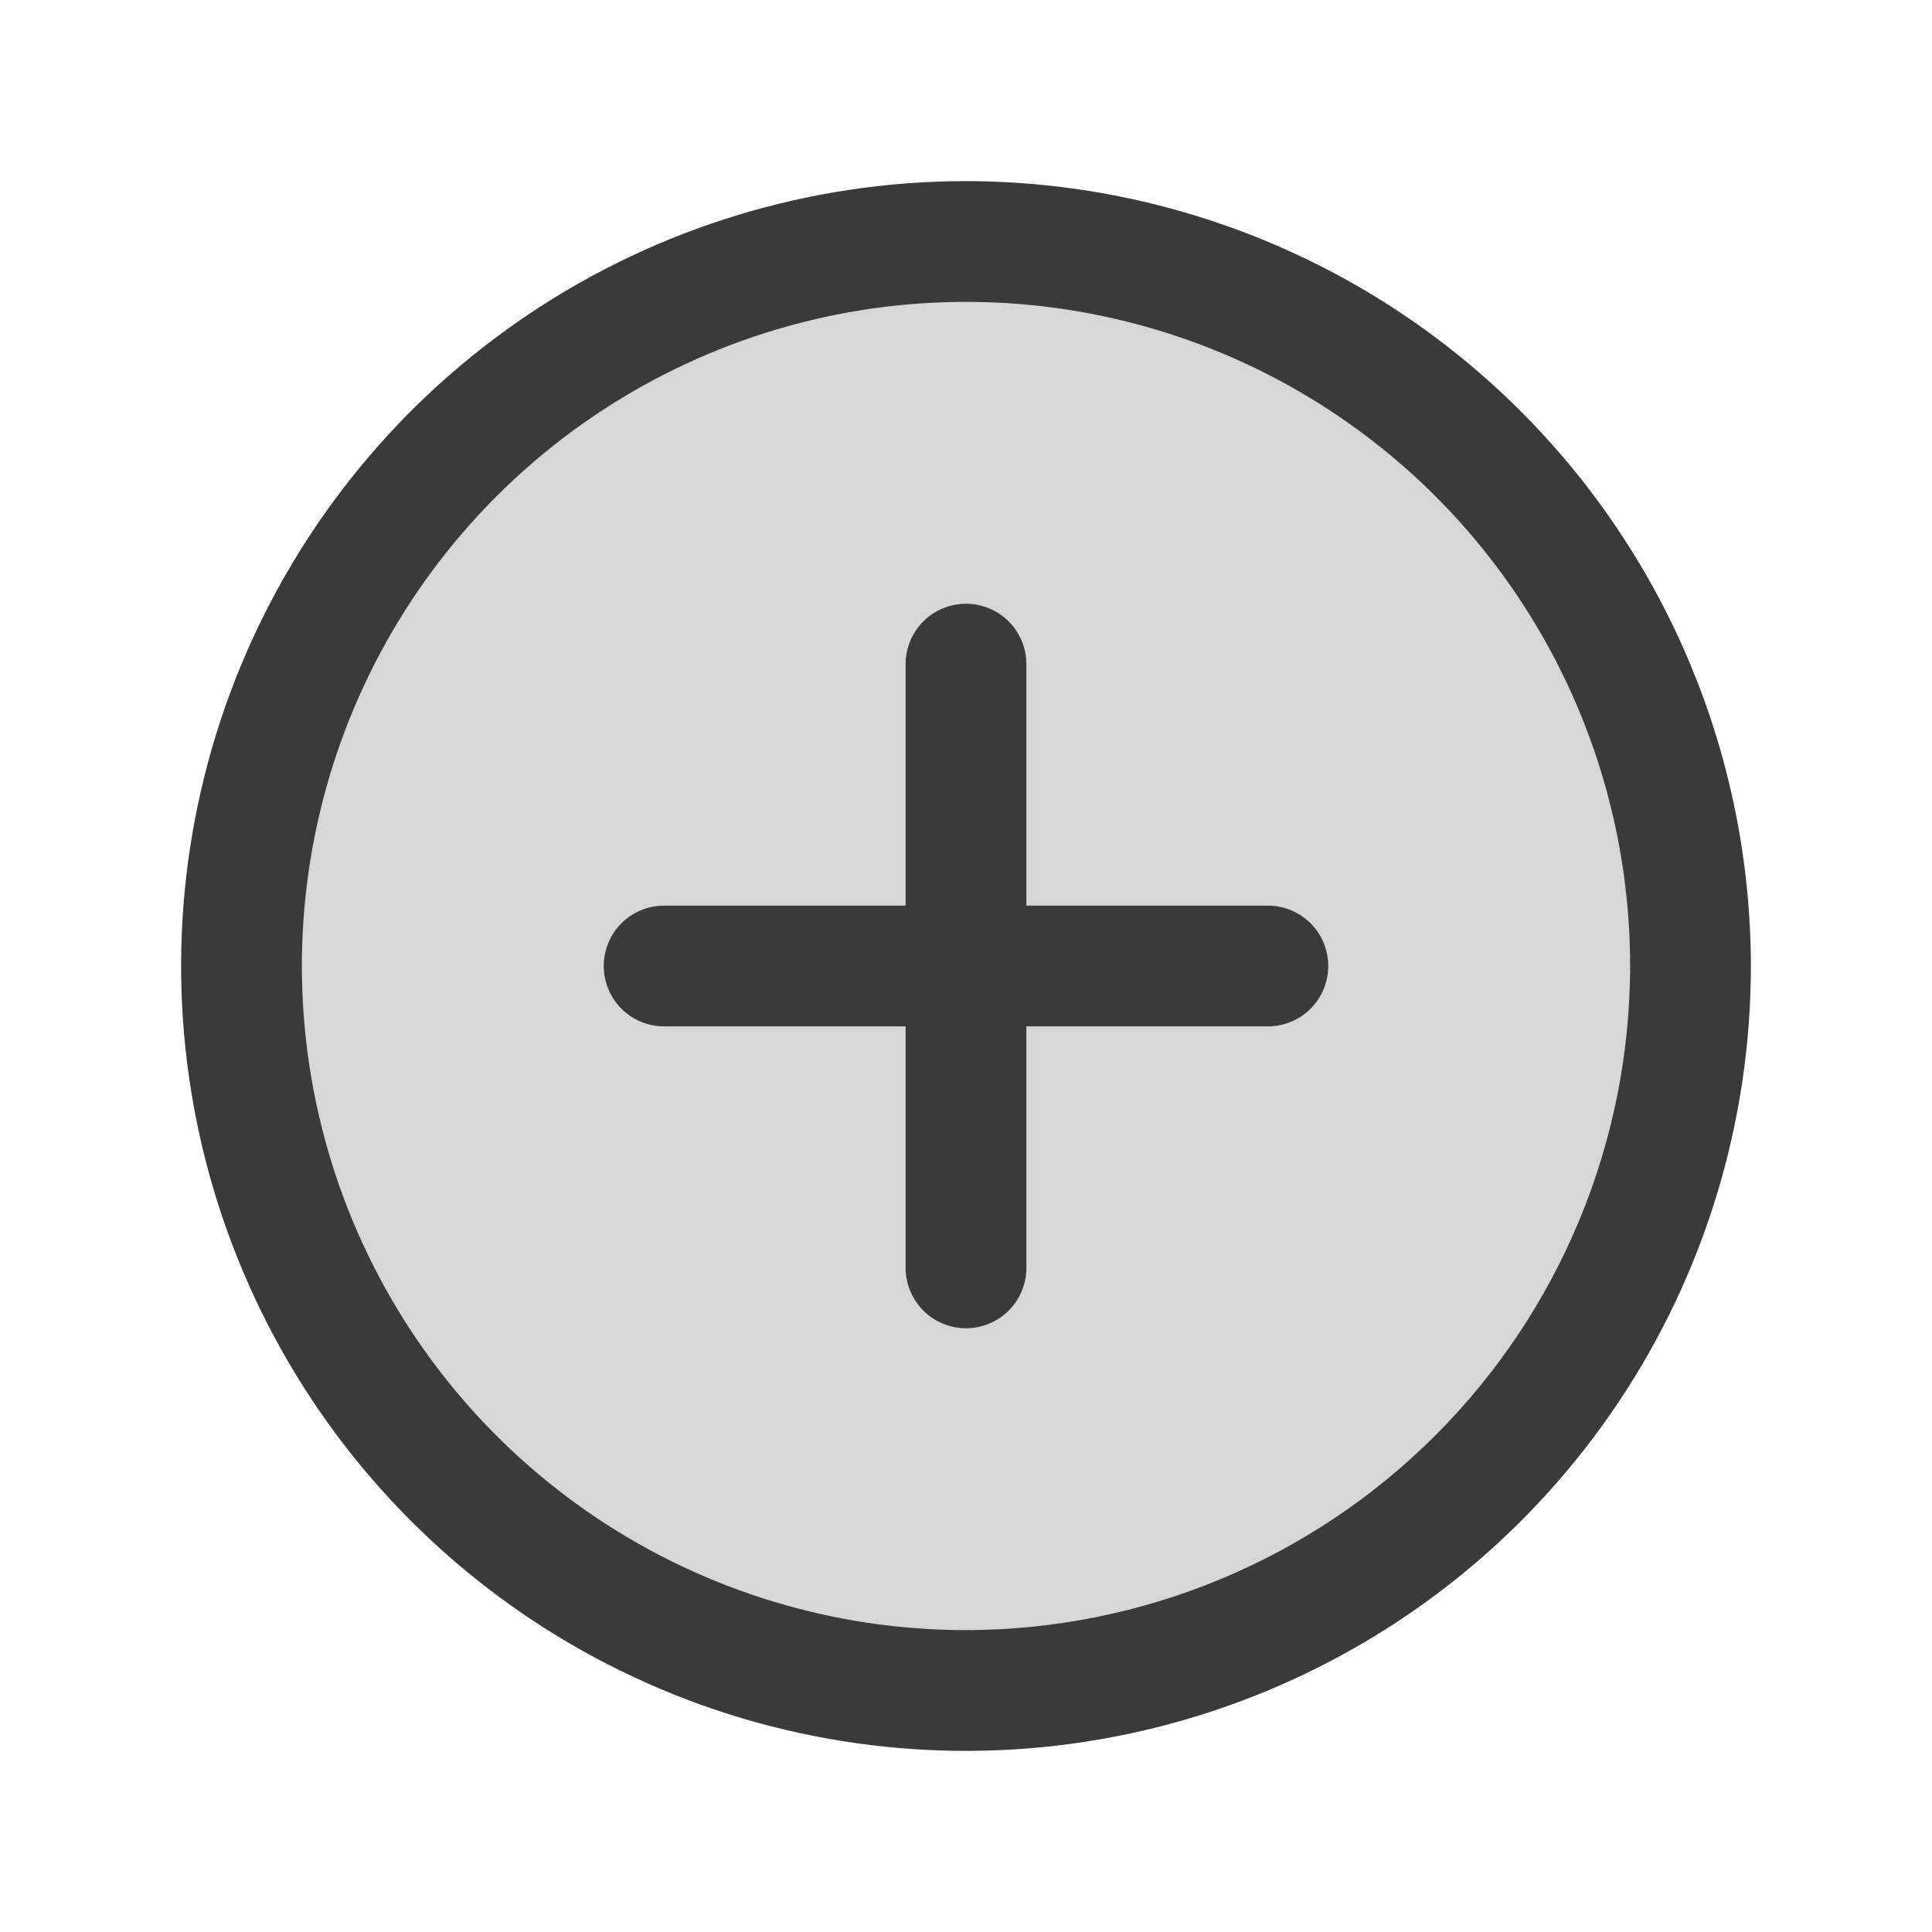 <svg width="80" height="80" viewBox="0 0 80 80" fill="none" xmlns="http://www.w3.org/2000/svg">
<path opacity="0.2" d="M70 40C70 45.933 68.24 51.734 64.944 56.667C61.648 61.601 56.962 65.446 51.48 67.716C45.999 69.987 39.967 70.581 34.147 69.424C28.328 68.266 22.982 65.409 18.787 61.213C14.591 57.018 11.734 51.672 10.576 45.853C9.419 40.033 10.013 34.001 12.284 28.52C14.554 23.038 18.399 18.352 23.333 15.056C28.266 11.759 34.067 10 40 10C47.956 10 55.587 13.161 61.213 18.787C66.839 24.413 70 32.044 70 40Z" fill="#3B3A3A"/>
<path d="M40 7.5C33.572 7.5 27.289 9.406 21.944 12.977C16.599 16.548 12.434 21.624 9.974 27.563C7.514 33.501 6.87 40.036 8.124 46.34C9.379 52.645 12.474 58.436 17.019 62.981C21.564 67.526 27.355 70.621 33.66 71.876C39.964 73.129 46.499 72.486 52.437 70.026C58.376 67.566 63.452 63.401 67.023 58.056C70.594 52.711 72.5 46.428 72.5 40C72.491 31.383 69.064 23.122 62.971 17.029C56.878 10.936 48.617 7.509 40 7.5ZM40 67.5C34.561 67.5 29.244 65.887 24.722 62.865C20.2 59.844 16.675 55.549 14.593 50.524C12.512 45.499 11.967 39.969 13.028 34.635C14.089 29.3 16.709 24.401 20.555 20.555C24.401 16.709 29.301 14.089 34.635 13.028C39.969 11.967 45.499 12.512 50.524 14.593C55.549 16.675 59.844 20.2 62.865 24.722C65.887 29.244 67.5 34.561 67.5 40C67.492 47.291 64.592 54.281 59.436 59.436C54.281 64.592 47.291 67.492 40 67.5ZM55 40C55 40.663 54.737 41.299 54.268 41.768C53.799 42.237 53.163 42.5 52.5 42.5H42.5V52.5C42.5 53.163 42.237 53.799 41.768 54.268C41.299 54.737 40.663 55 40 55C39.337 55 38.701 54.737 38.232 54.268C37.763 53.799 37.5 53.163 37.5 52.5V42.5H27.5C26.837 42.5 26.201 42.237 25.732 41.768C25.263 41.299 25 40.663 25 40C25 39.337 25.263 38.701 25.732 38.232C26.201 37.763 26.837 37.5 27.5 37.5H37.5V27.5C37.5 26.837 37.763 26.201 38.232 25.732C38.701 25.263 39.337 25 40 25C40.663 25 41.299 25.263 41.768 25.732C42.237 26.201 42.5 26.837 42.5 27.5V37.5H52.5C53.163 37.5 53.799 37.763 54.268 38.232C54.737 38.701 55 39.337 55 40Z" fill="#3B3A3A"/>
</svg>
